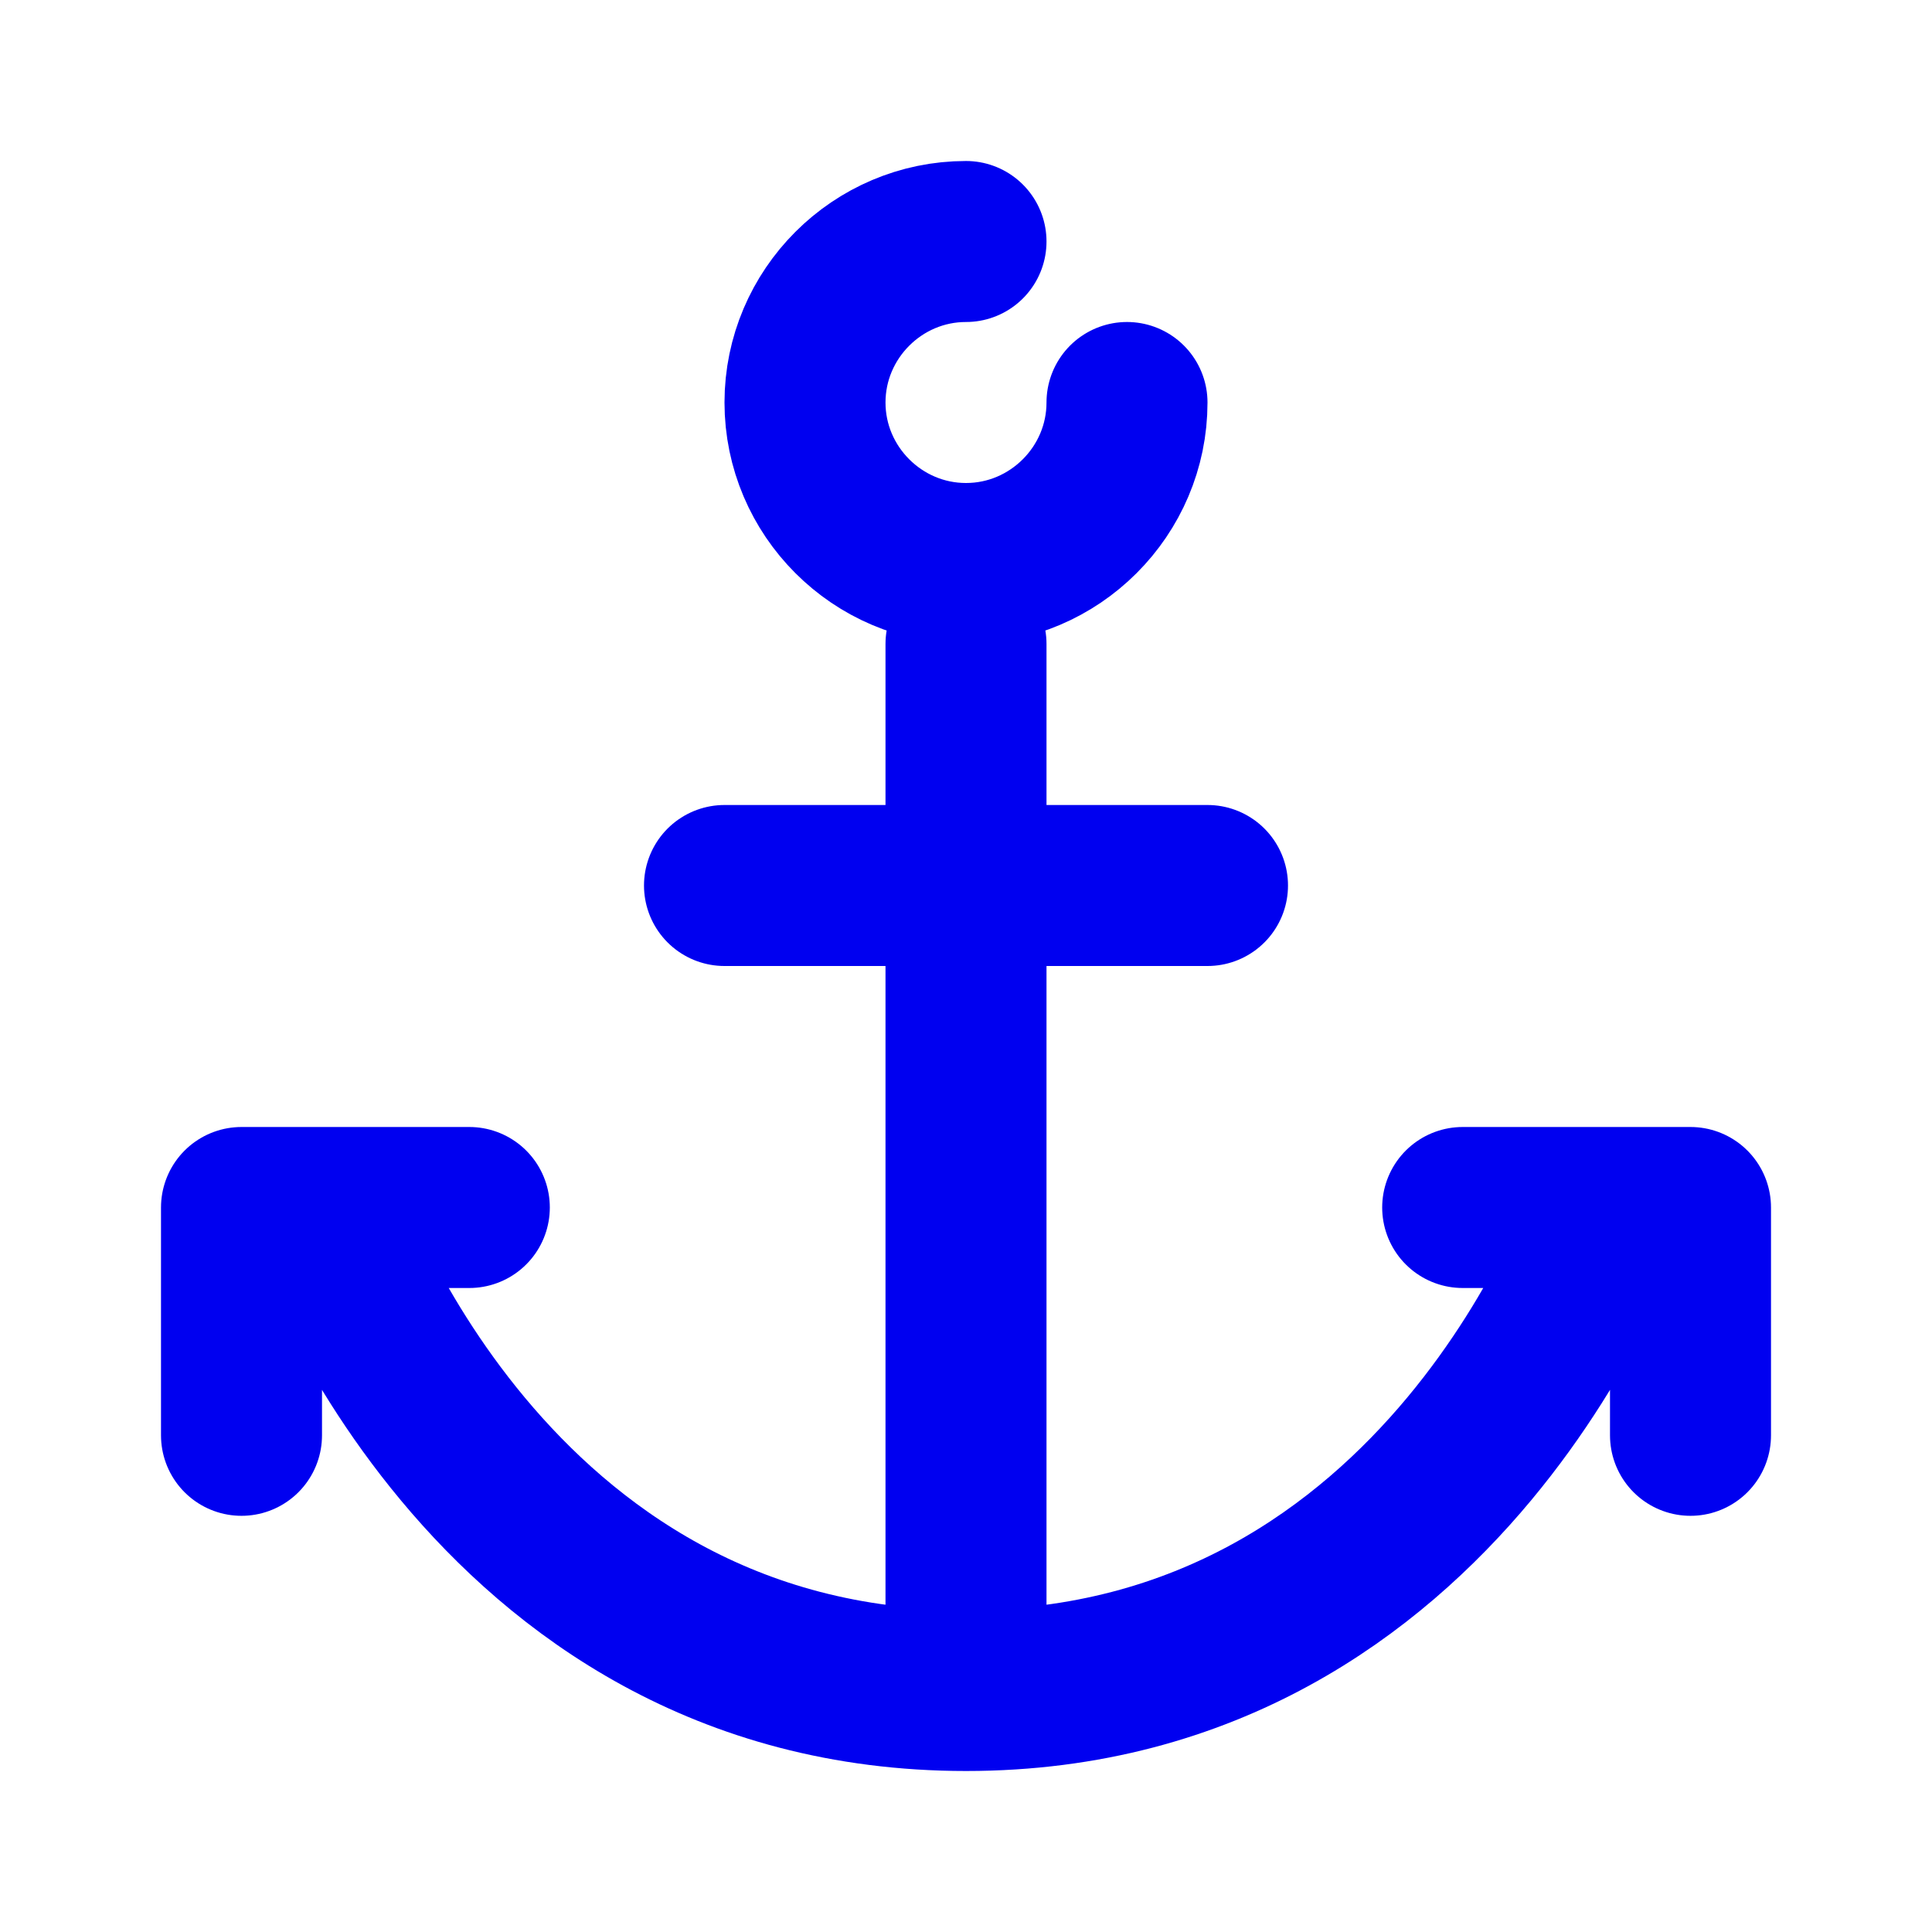 <svg width="24" height="24" viewBox="0 0 24 24" fill="none" xmlns="http://www.w3.org/2000/svg">
<path d="M9 11H15M12 8V20M4 15C4 15 6 21 12 21C18 21 20 15 20 15M18.17 15H21V17.83M5.83 15H3V17.83M14 5C14 6.1 13.1 7 12 7C10.9 7 10 6.1 10 5C10 3.9 10.9 3 12 3" stroke="#0000F0" stroke-width="2" stroke-linecap="round" stroke-linejoin="round"/>
</svg>
